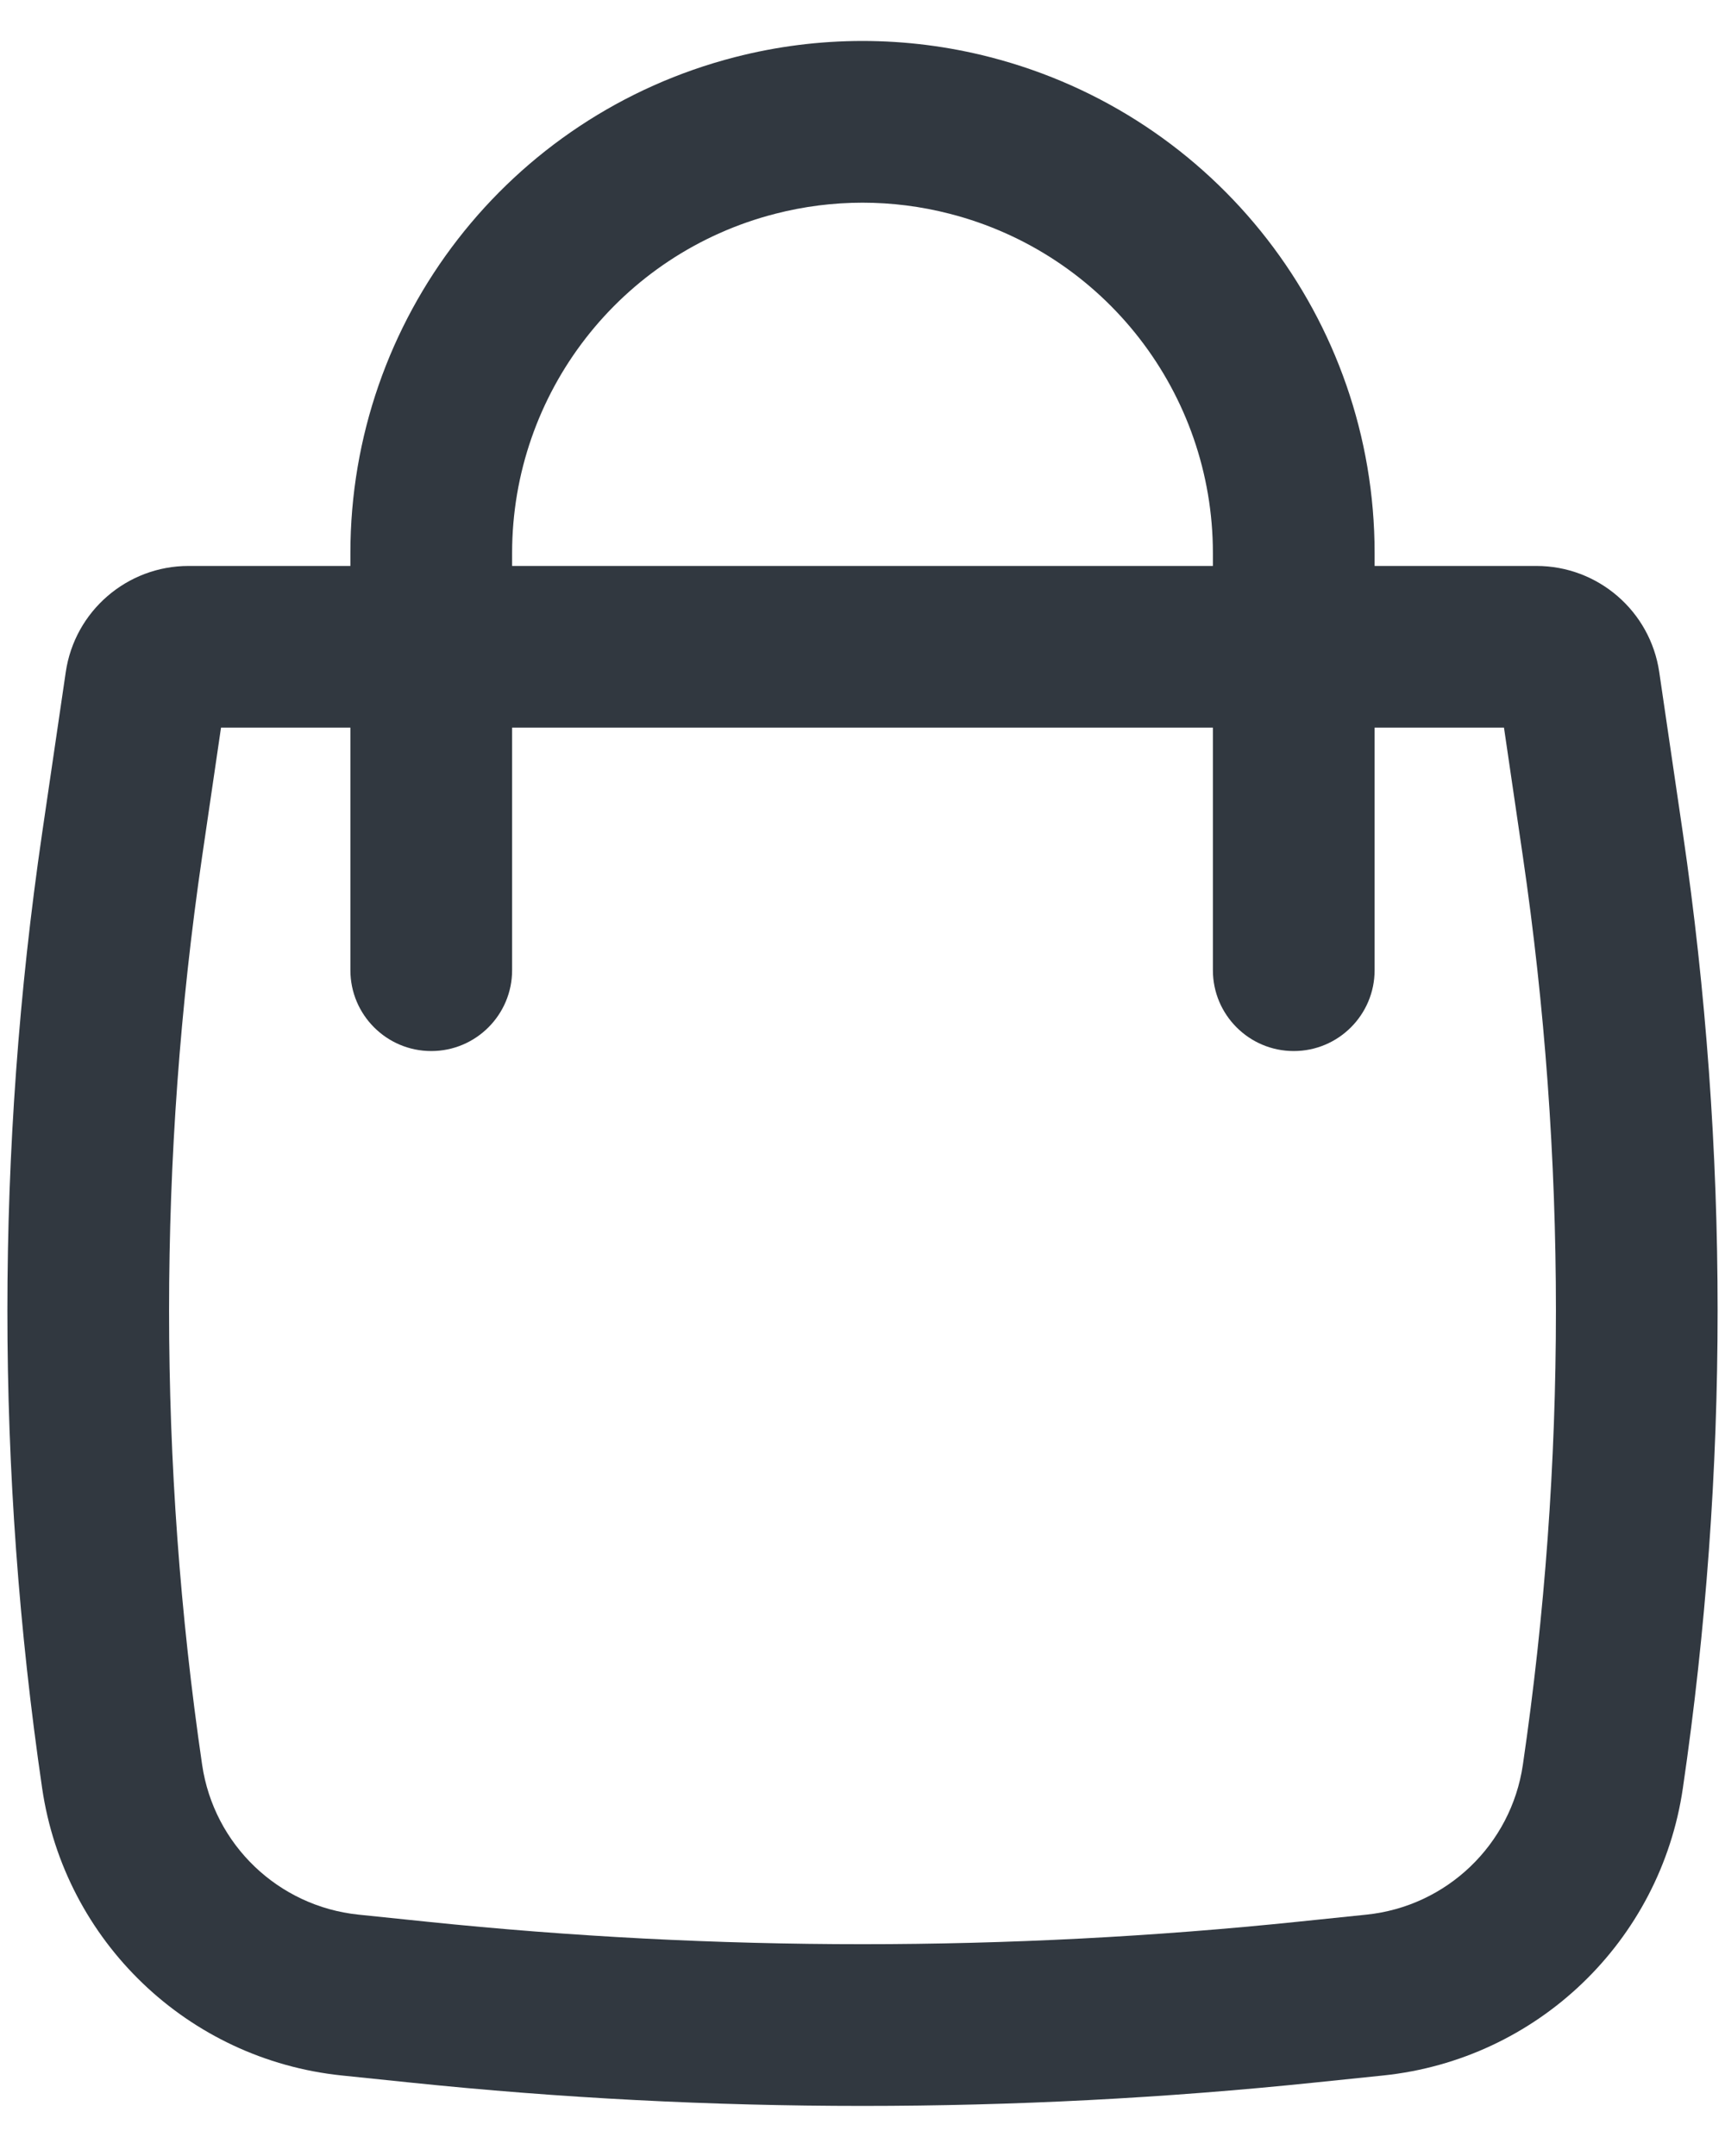<svg width="16" height="20" viewBox="0 0 16 20" fill="none" xmlns="http://www.w3.org/2000/svg">
<path fill-rule="evenodd" clip-rule="evenodd" d="M3.25 5.25V5.13C3.25 2.962 4.718 1.07 6.817 0.53C7.593 0.33 8.407 0.33 9.183 0.53C11.282 1.07 12.75 2.962 12.75 5.13V5.25H14.251C14.822 5.25 15.307 5.669 15.39 6.234L15.609 7.727C16.039 10.665 16.039 13.651 15.609 16.589C15.401 18.008 14.257 19.105 12.83 19.253L12.201 19.318C9.408 19.608 6.592 19.608 3.799 19.318L3.17 19.253C1.743 19.105 0.599 18.008 0.391 16.589C-0.039 13.651 -0.039 10.665 0.391 7.727L0.61 6.234C0.693 5.669 1.178 5.25 1.749 5.25H3.25ZM7.191 1.983C7.722 1.846 8.278 1.846 8.809 1.983C10.246 2.352 11.25 3.647 11.25 5.13V5.25H4.75V5.13C4.75 3.647 5.754 2.352 7.191 1.983ZM3.25 6.75V9C3.25 9.414 3.586 9.75 4 9.75C4.414 9.75 4.75 9.414 4.75 9V6.75H11.25V9C11.25 9.414 11.586 9.75 12 9.75C12.414 9.75 12.75 9.414 12.75 9V6.75H13.95L14.125 7.944C14.534 10.738 14.534 13.577 14.125 16.372C14.016 17.112 13.419 17.684 12.675 17.761L12.046 17.826C9.356 18.105 6.644 18.105 3.954 17.826L3.325 17.761C2.581 17.684 1.984 17.112 1.875 16.372C1.466 13.577 1.466 10.738 1.875 7.944L2.05 6.75H3.25Z" fill="#313840"/>
</svg>
